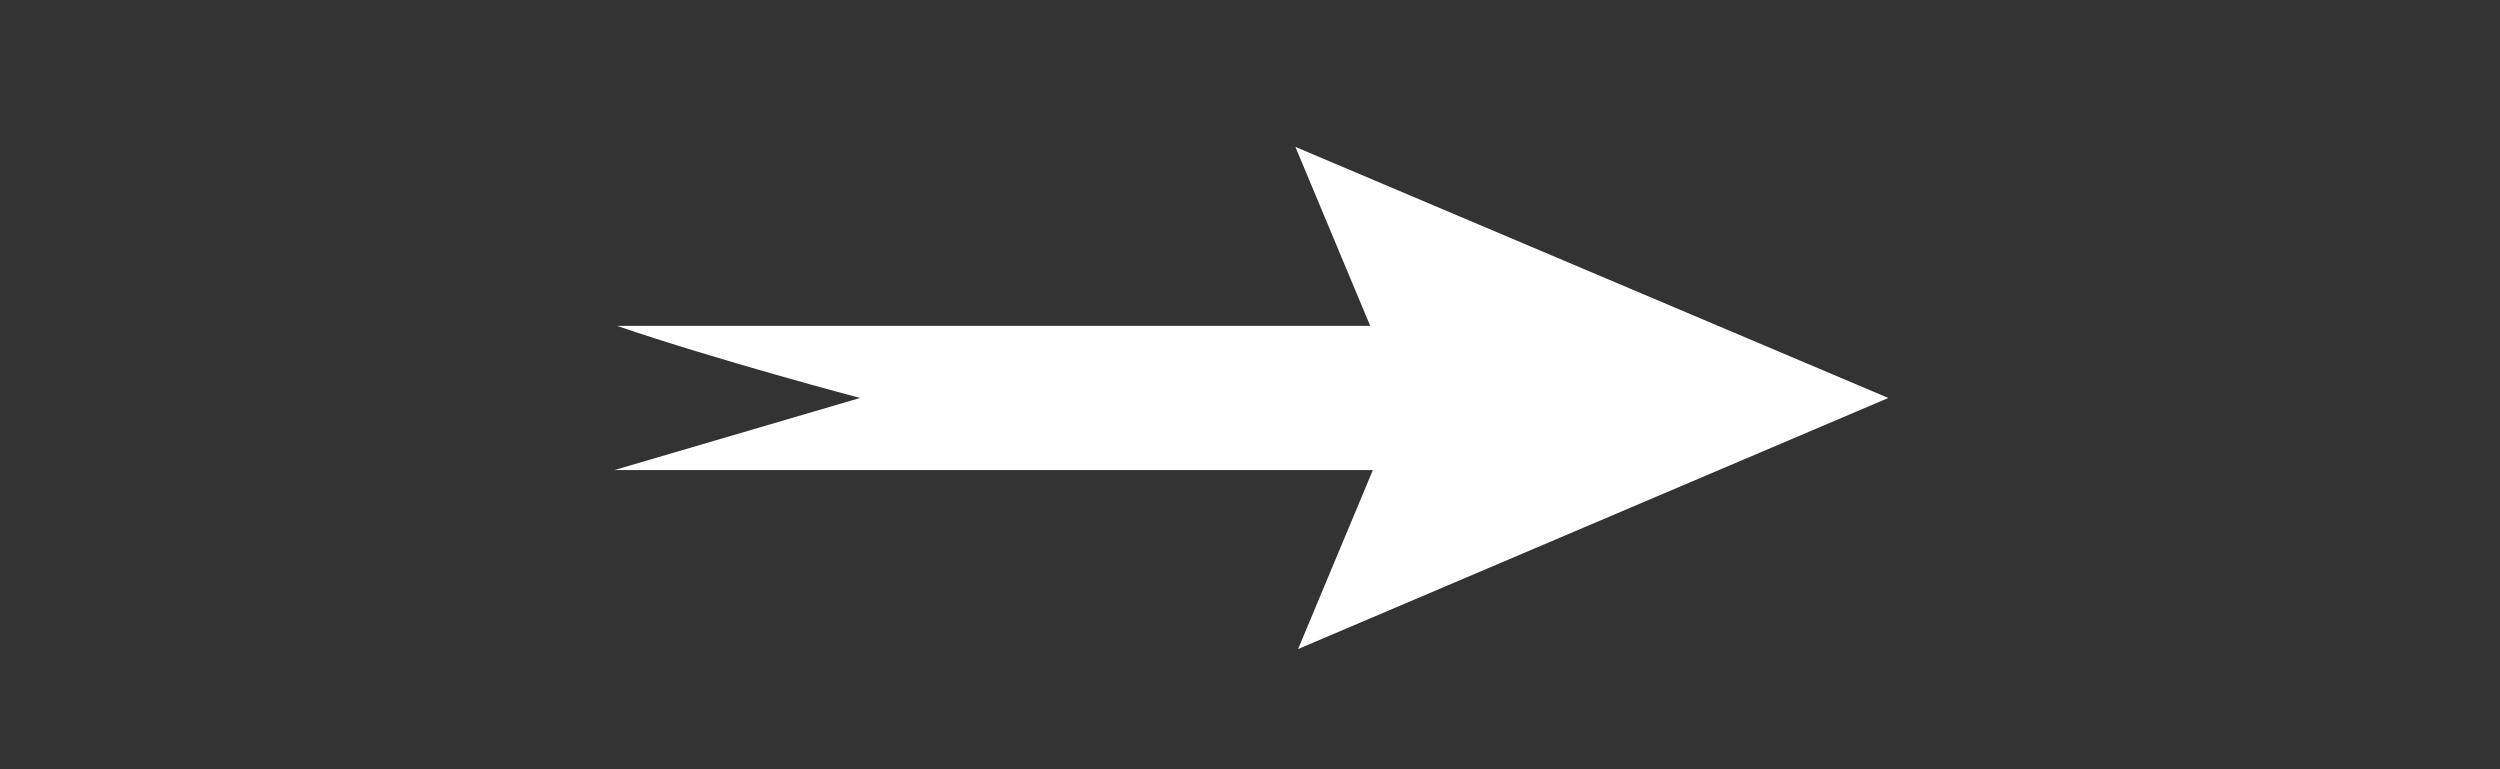 <?xml version="1.0" encoding="utf-8"?>
<!-- Generator: Adobe Illustrator 24.0.1, SVG Export Plug-In . SVG Version: 6.00 Build 0)  -->
<svg version="1.1" id="Layer_1" xmlns="http://www.w3.org/2000/svg" xmlns:xlink="http://www.w3.org/1999/xlink" x="0px" y="0px"
	 viewBox="0 0 93.6 28.8" style="enable-background:new 0 0 93.6 28.8;" xml:space="preserve">
<rect x="0" y="0" width="93.6" height="28.8" fill="#333333" stroke="none"/>
<style type="text/css">
	.st0{fill:#FFFFFF;}
</style>
<title>s</title>
<path class="st0" d="M70.7,14.9L48.5,5.5l2.8,6.7H23.1c3.8,1.3,9.1,2.7,9.1,2.7L23,17.6h28.4l-2.8,6.7L70.7,14.9z"/>
</svg>
